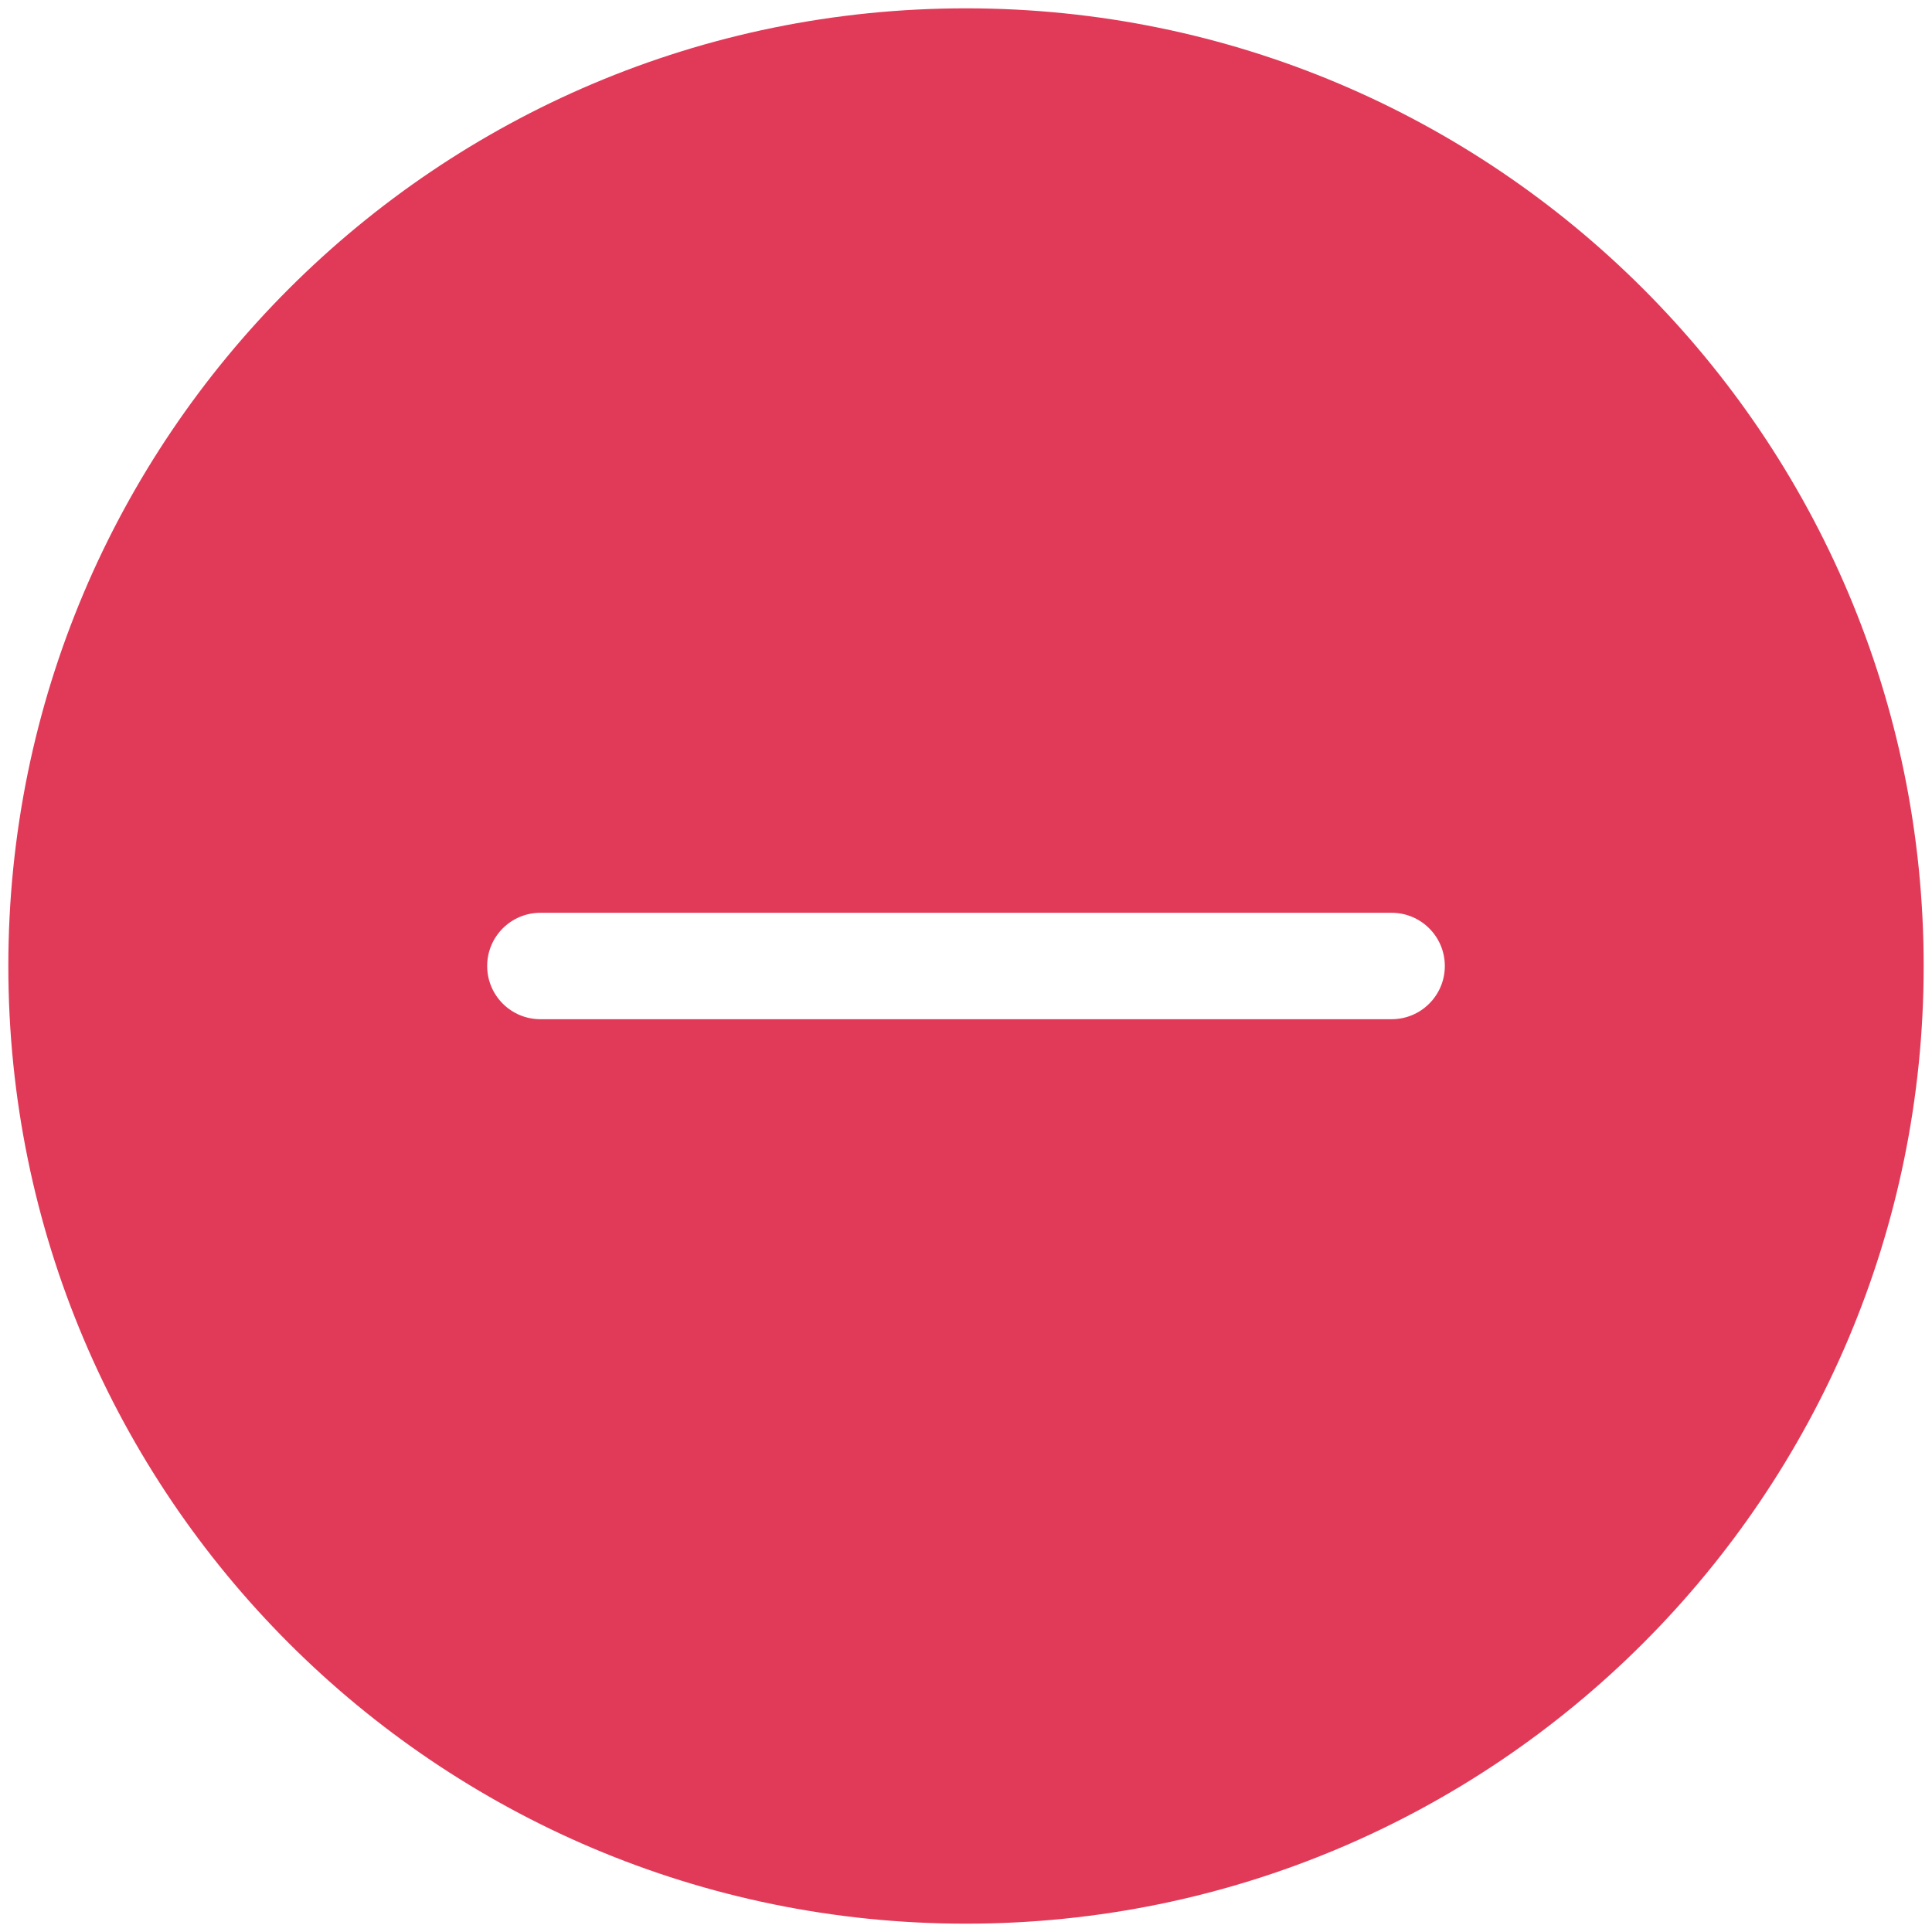 <svg width="87" height="87" viewBox="0 0 87 87" fill="none" xmlns="http://www.w3.org/2000/svg">
<path fill-rule="evenodd" clip-rule="evenodd" d="M62.667 41.104C63.99 41.104 65.062 42.177 65.062 43.5C65.062 44.823 63.99 45.896 62.667 45.896H24.333C23.01 45.896 21.938 44.823 21.938 43.5C21.938 42.177 23.01 41.104 24.333 41.104H62.667ZM43.5 86.625C19.683 86.625 0.375 67.317 0.375 43.5C0.375 19.683 19.683 0.375 43.5 0.375C67.317 0.375 86.625 19.683 86.625 43.5C86.625 67.317 67.317 86.625 43.5 86.625Z" fill="#E13A58"/>
</svg>
